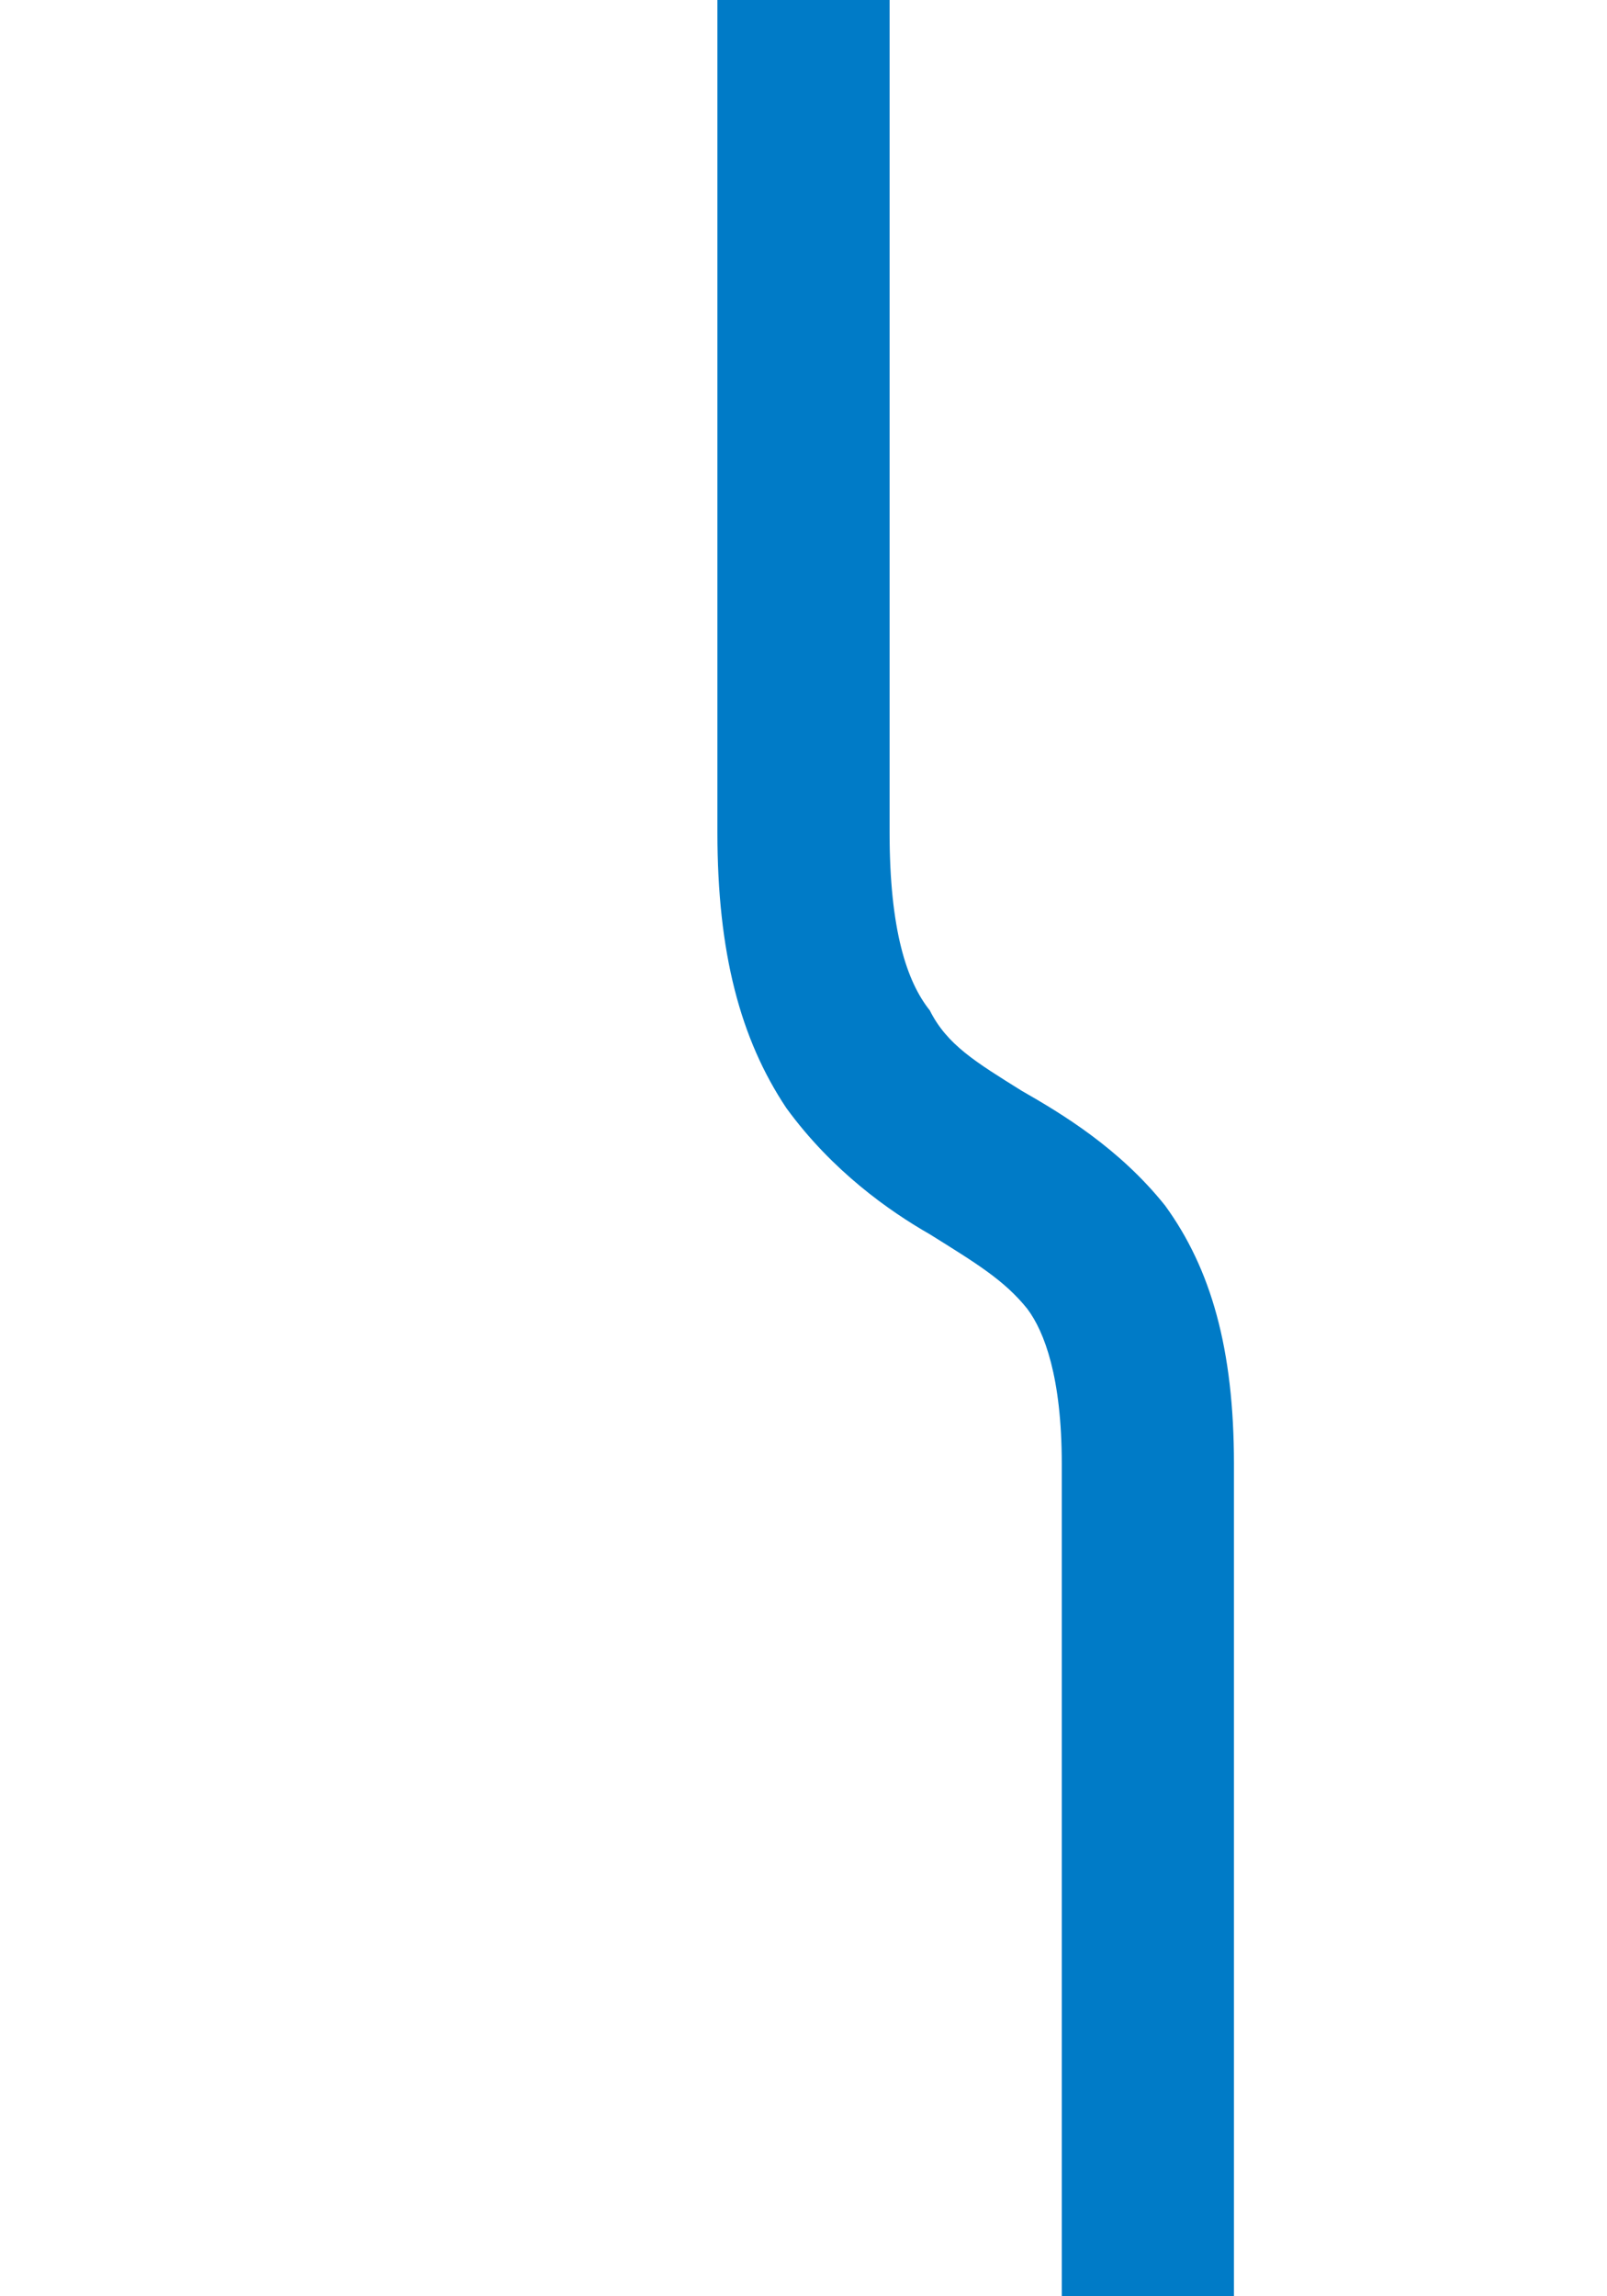 <svg version="1.2" xmlns="http://www.w3.org/2000/svg" viewBox="0 0 28 40" width="28" height="40"><style>.a{fill:#007bc7}</style><path class="a" d="m15.5 14.5c0 1.7 0.3 2.6 0.7 3.1 0.3 0.6 0.8 0.9 1.6 1.4 0.7 0.4 1.7 1 2.5 2 0.8 1.1 1.2 2.5 1.2 4.5h-3c0-1.5-0.3-2.3-0.6-2.7-0.4-0.5-0.9-0.8-1.7-1.3-0.7-0.4-1.7-1.1-2.5-2.2-0.8-1.2-1.2-2.7-1.2-4.8zm0-14.8v14.8h-3v-14.8zm-3 0h3m3 40.6v-14.8h3v14.8z"/></svg>